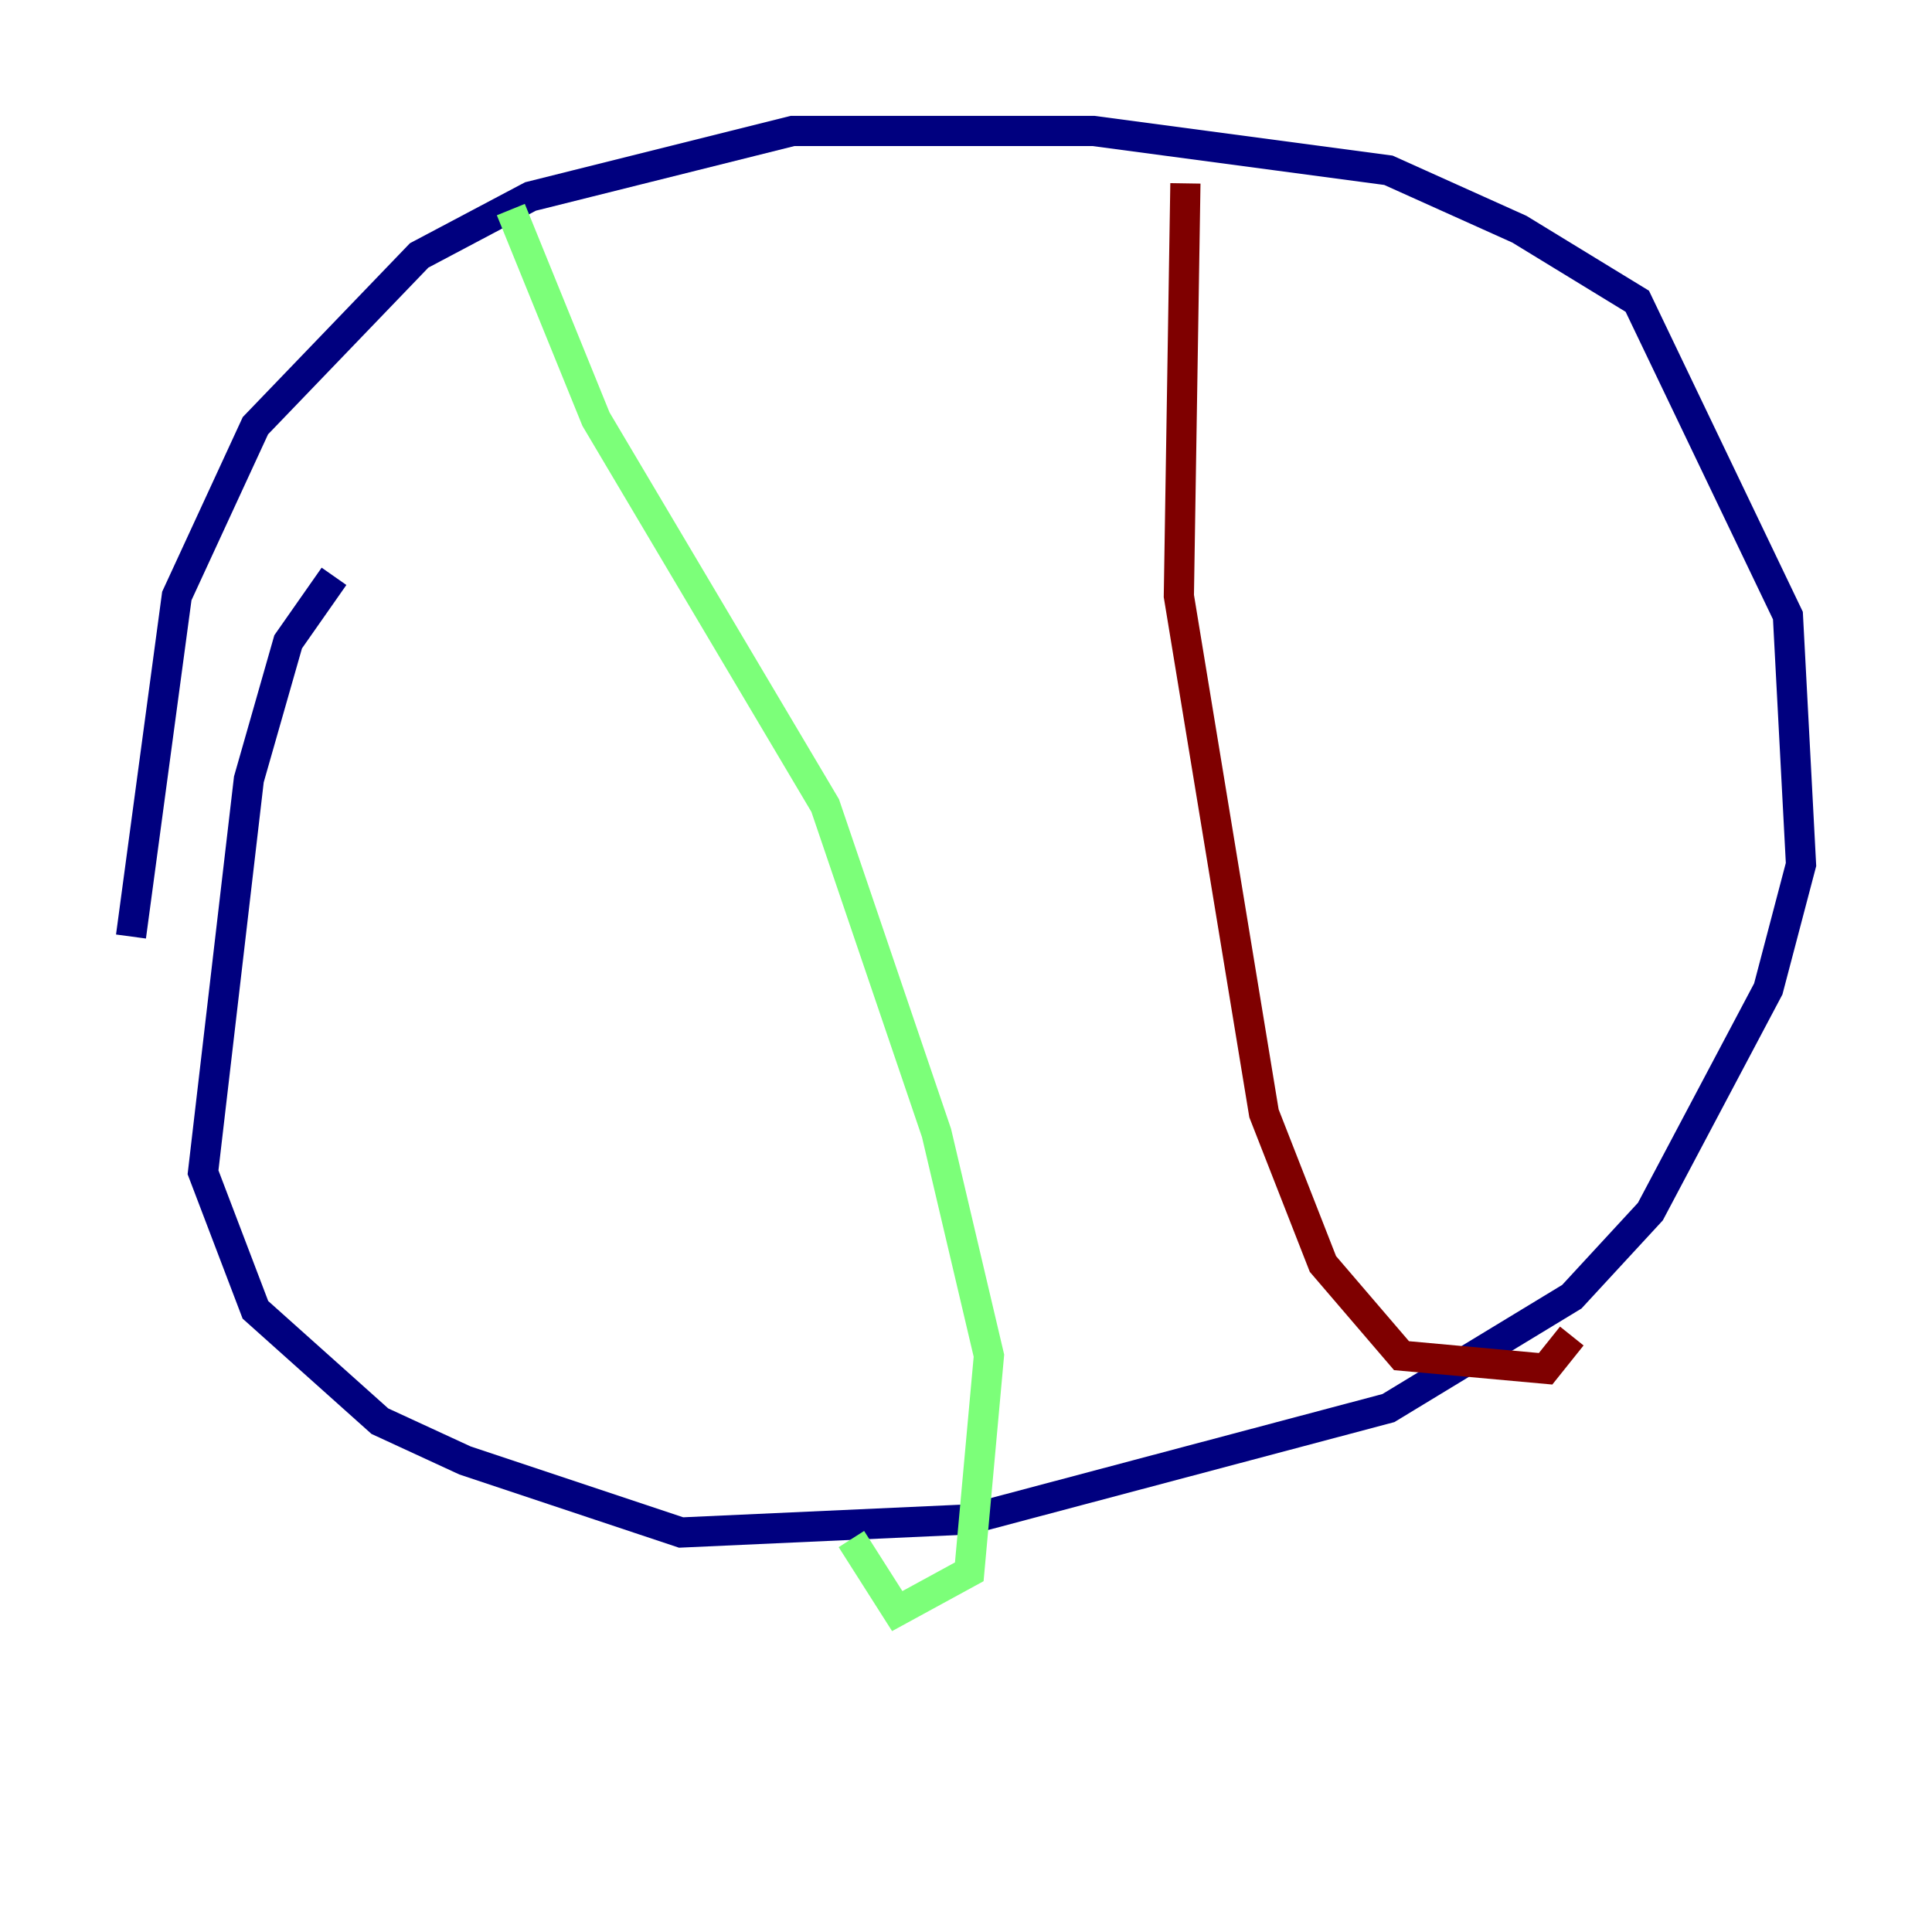 <?xml version="1.0" encoding="utf-8" ?>
<svg baseProfile="tiny" height="128" version="1.2" viewBox="0,0,128,128" width="128" xmlns="http://www.w3.org/2000/svg" xmlns:ev="http://www.w3.org/2001/xml-events" xmlns:xlink="http://www.w3.org/1999/xlink"><defs /><polyline fill="none" points="8.678,62.047 11.715,39.485 16.922,28.203 27.77,16.922 35.146,13.017 52.502,8.678 72.461,8.678 91.986,11.281 100.664,15.186 108.475,19.959 118.454,40.786 119.322,57.275 117.153,65.519 109.342,80.271 104.136,85.912 91.986,93.288 64.217,100.664 45.125,101.532 30.807,96.759 25.166,94.156 16.922,86.78 13.451,77.668 16.488,51.634 19.091,42.522 22.129,38.183" stroke="#00007f" stroke-width="2" /><polyline fill="none" points="33.844,13.885 39.485,27.77 54.671,53.37 62.047,75.064 65.519,89.817 64.217,104.136 59.444,106.739 56.407,101.966" stroke="#7cff79" stroke-width="2" /><polyline fill="none" points="78.536,12.149 78.102,39.485 83.742,73.763 87.647,83.742 92.854,89.817 102.4,90.685 104.136,88.515" stroke="#7f0000" stroke-width="2" /></svg>